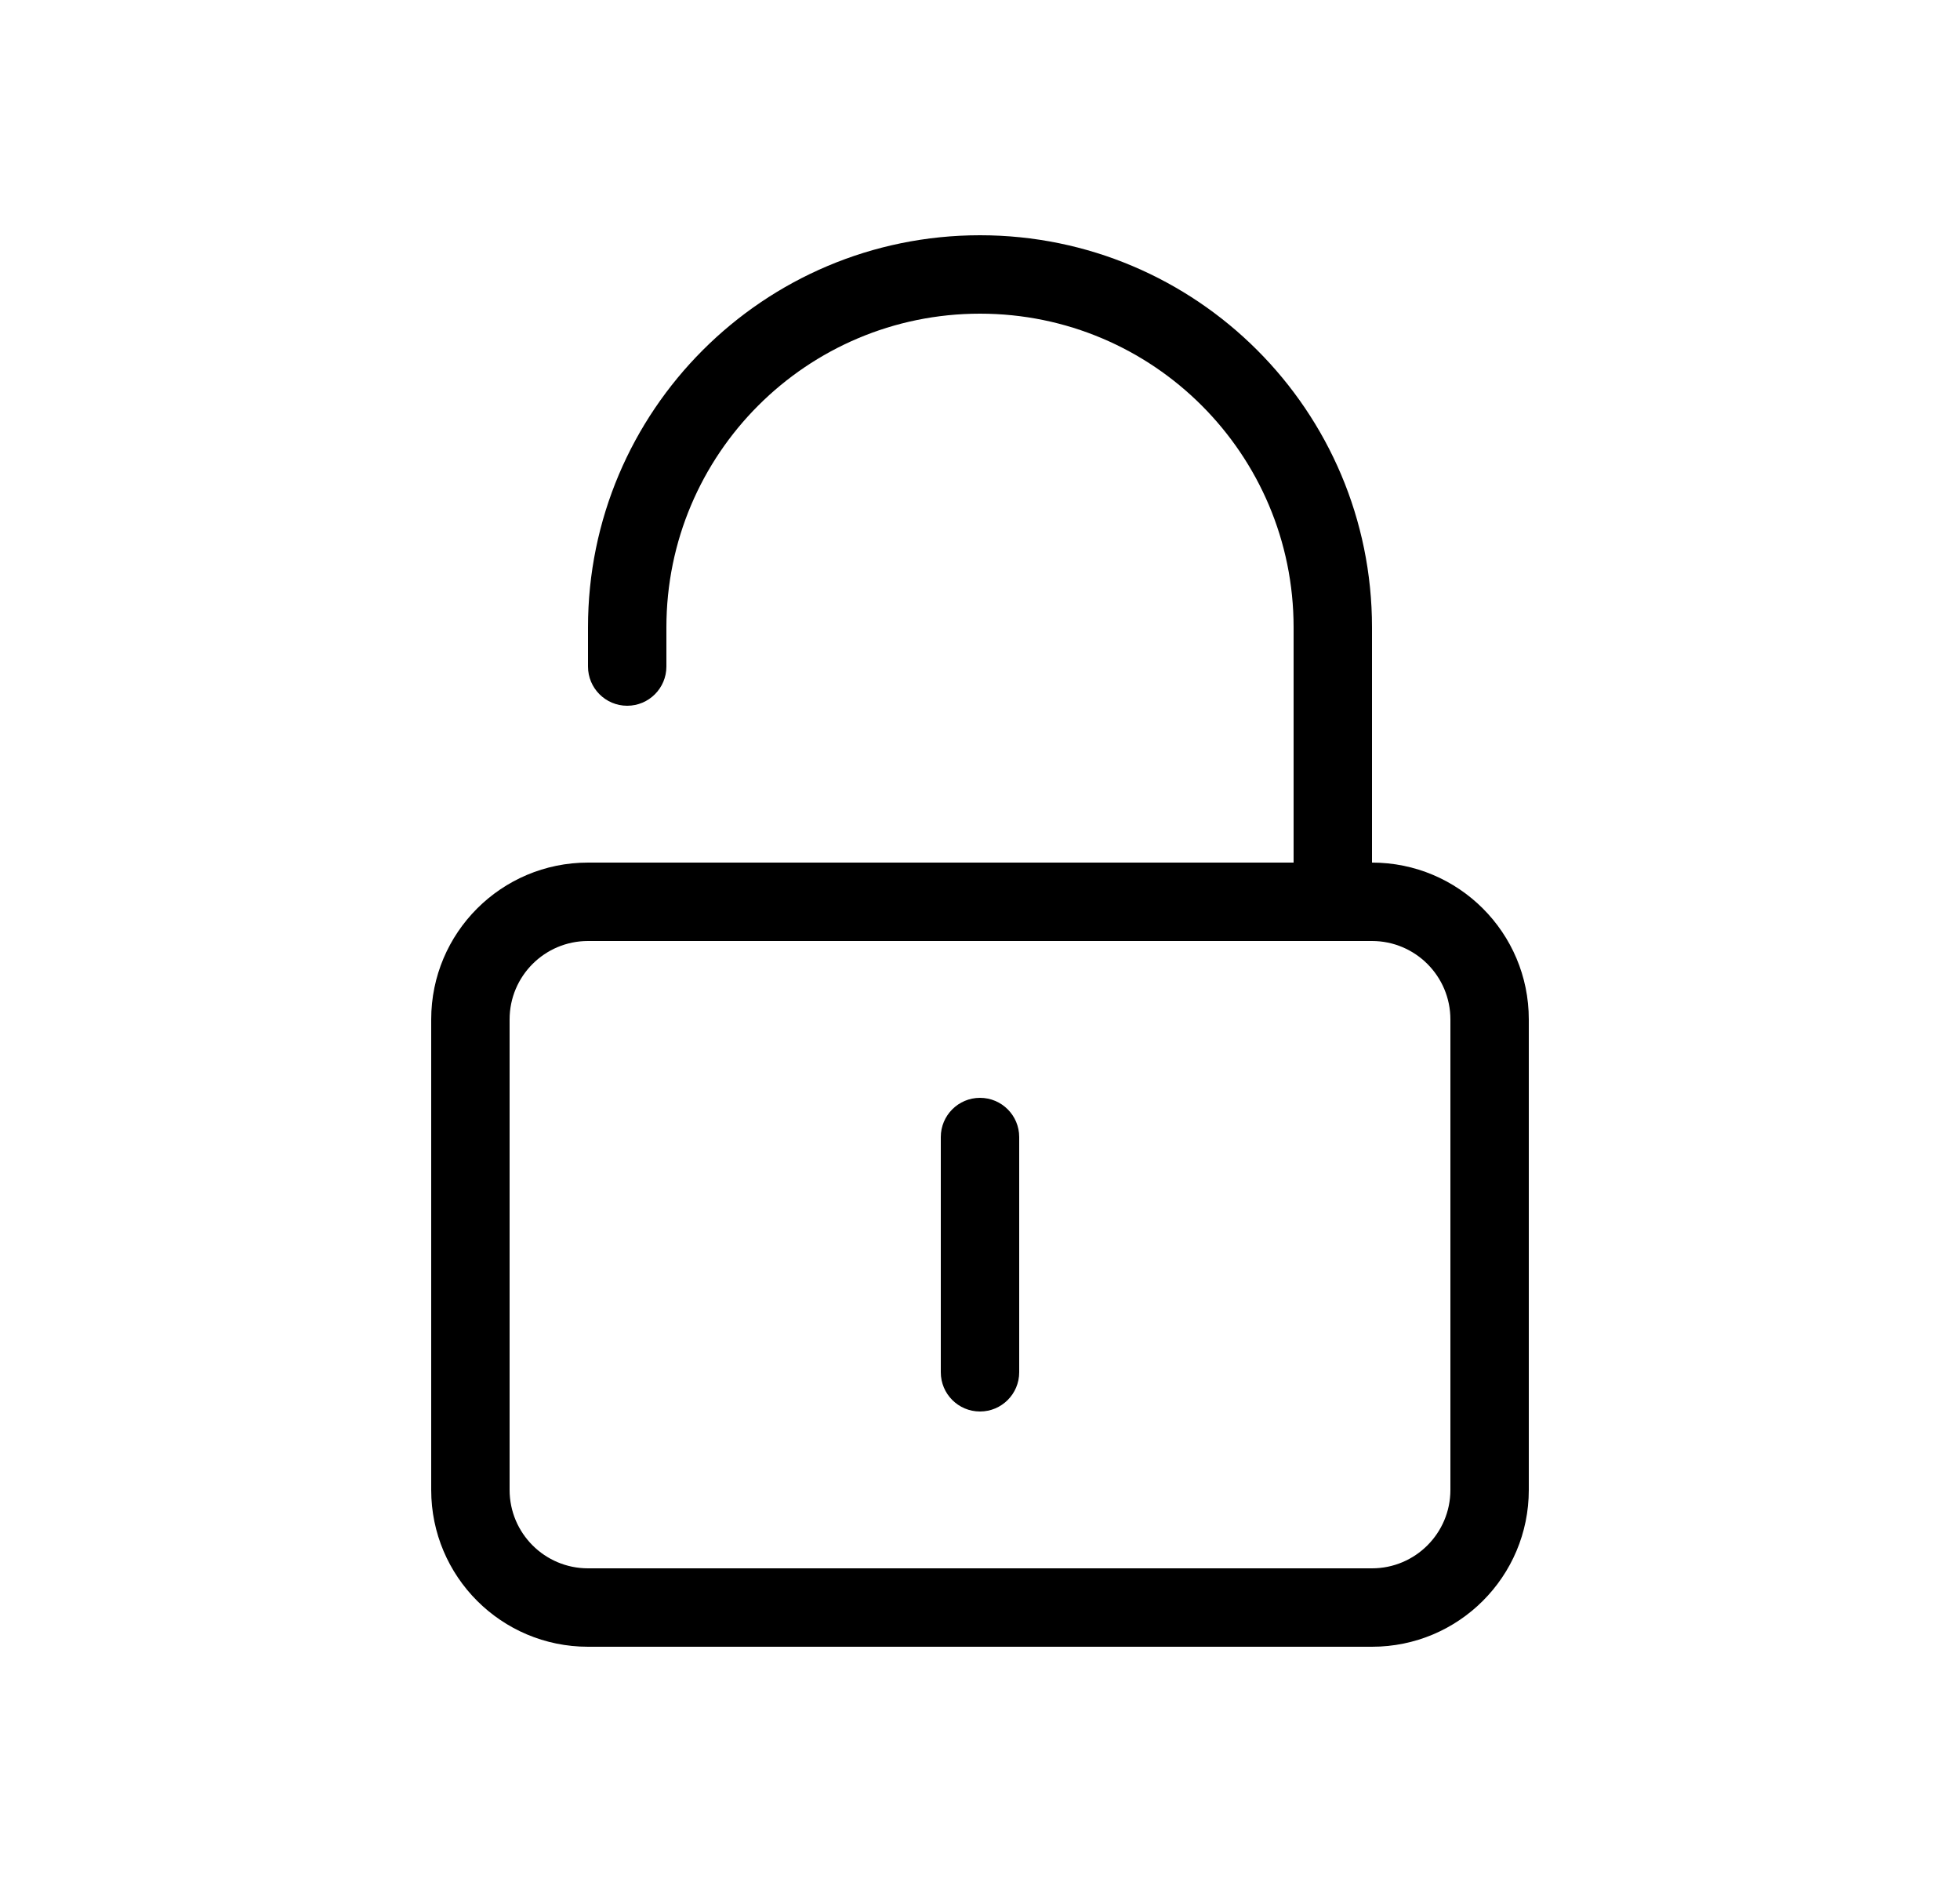<svg width="25" height="24" viewBox="0 0 25 24" fill="none" xmlns="http://www.w3.org/2000/svg">
<path fill-rule="evenodd" clip-rule="evenodd" d="M7.5 12H17.5C18.052 12 18.5 12.448 18.5 13V19C18.5 19.552 18.052 20 17.5 20H7.5C6.948 20 6.5 19.552 6.5 19V13C6.5 12.448 6.948 12 7.5 12ZM5.5 13C5.5 11.895 6.395 11 7.5 11H17.5C18.605 11 19.5 11.895 19.5 13V19C19.5 20.105 18.605 21 17.5 21H7.5C6.395 21 5.5 20.105 5.5 19V13ZM12.5 14C12.224 14 12 14.224 12 14.5V17.5C12 17.776 12.224 18 12.5 18C12.776 18 13 17.776 13 17.5V14.5C13 14.224 12.776 14 12.5 14Z" fill="black"/>
<path d="M16.5 8V12H17.5V8C17.5 5.239 15.261 3 12.5 3C9.739 3 7.5 5.239 7.5 8V8.5C7.5 8.776 7.724 9 8 9V9C8.276 9 8.5 8.776 8.5 8.5L8.5 8C8.5 5.791 10.291 4 12.5 4C14.709 4 16.5 5.791 16.5 8Z" fill="black"/>
</svg>
